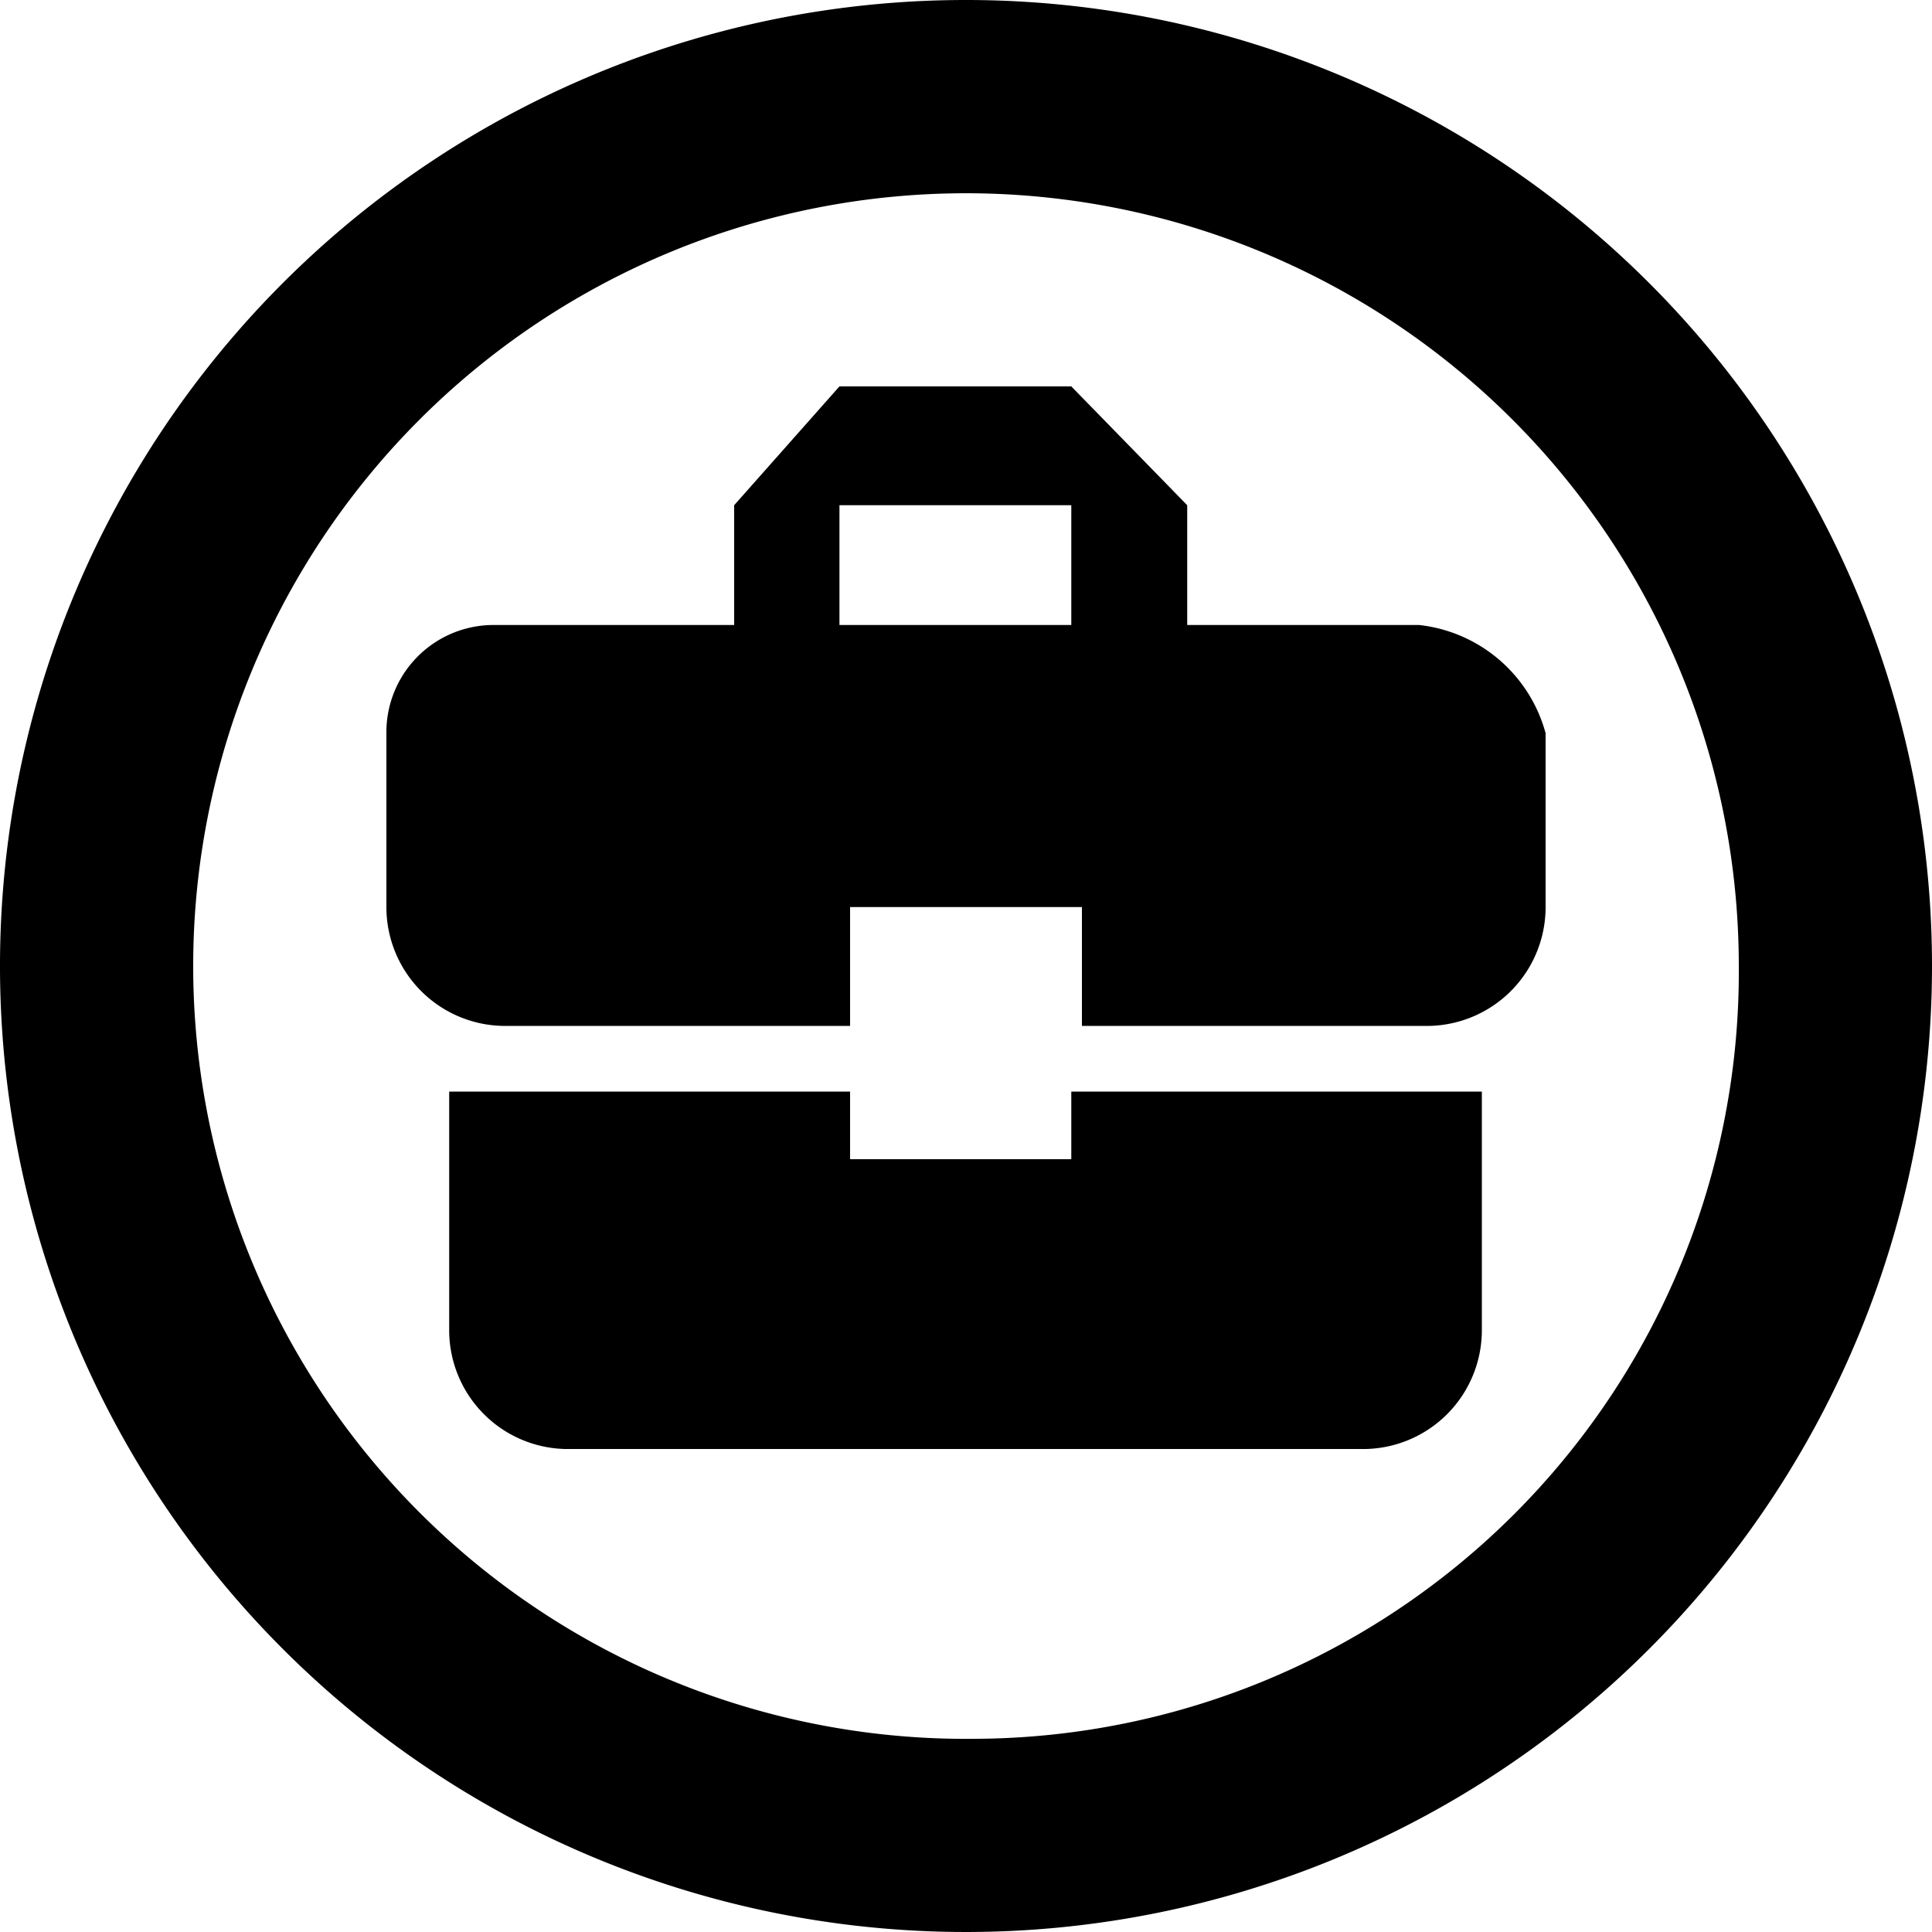 <svg id="Layer_3" data-name="Layer 3" xmlns="http://www.w3.org/2000/svg" viewBox="0 0 20 20"><title>toolbox-outlined</title><path d="M12,2A10,10,0,1,0,22,12,10,10,0,0,0,12,2Zm.1,18A8,8,0,1,1,20,12,7.94,7.94,0,0,1,12.1,20Z" transform="translate(-2 -2)"/><path d="M13.09,14H10.8V13.3H6.65v2.47A1.23,1.23,0,0,0,7.85,17h8.29a1.23,1.23,0,0,0,1.2-1.23V13.3H13.09Z" transform="translate(-2 -2)"/><path d="M16.69,8.47h-2.4V7.23L13.09,6h-2.4L9.6,7.23V8.47H7.09A1.11,1.11,0,0,0,6,9.59v1.8a1.23,1.23,0,0,0,1.2,1.23h3.6V11.39h2.4v1.23h3.6A1.23,1.23,0,0,0,18,11.39V9.59A1.53,1.53,0,0,0,16.69,8.47Zm-3.6,0h-2.4V7.23h2.4Z" transform="translate(-2 -2)"/></svg>